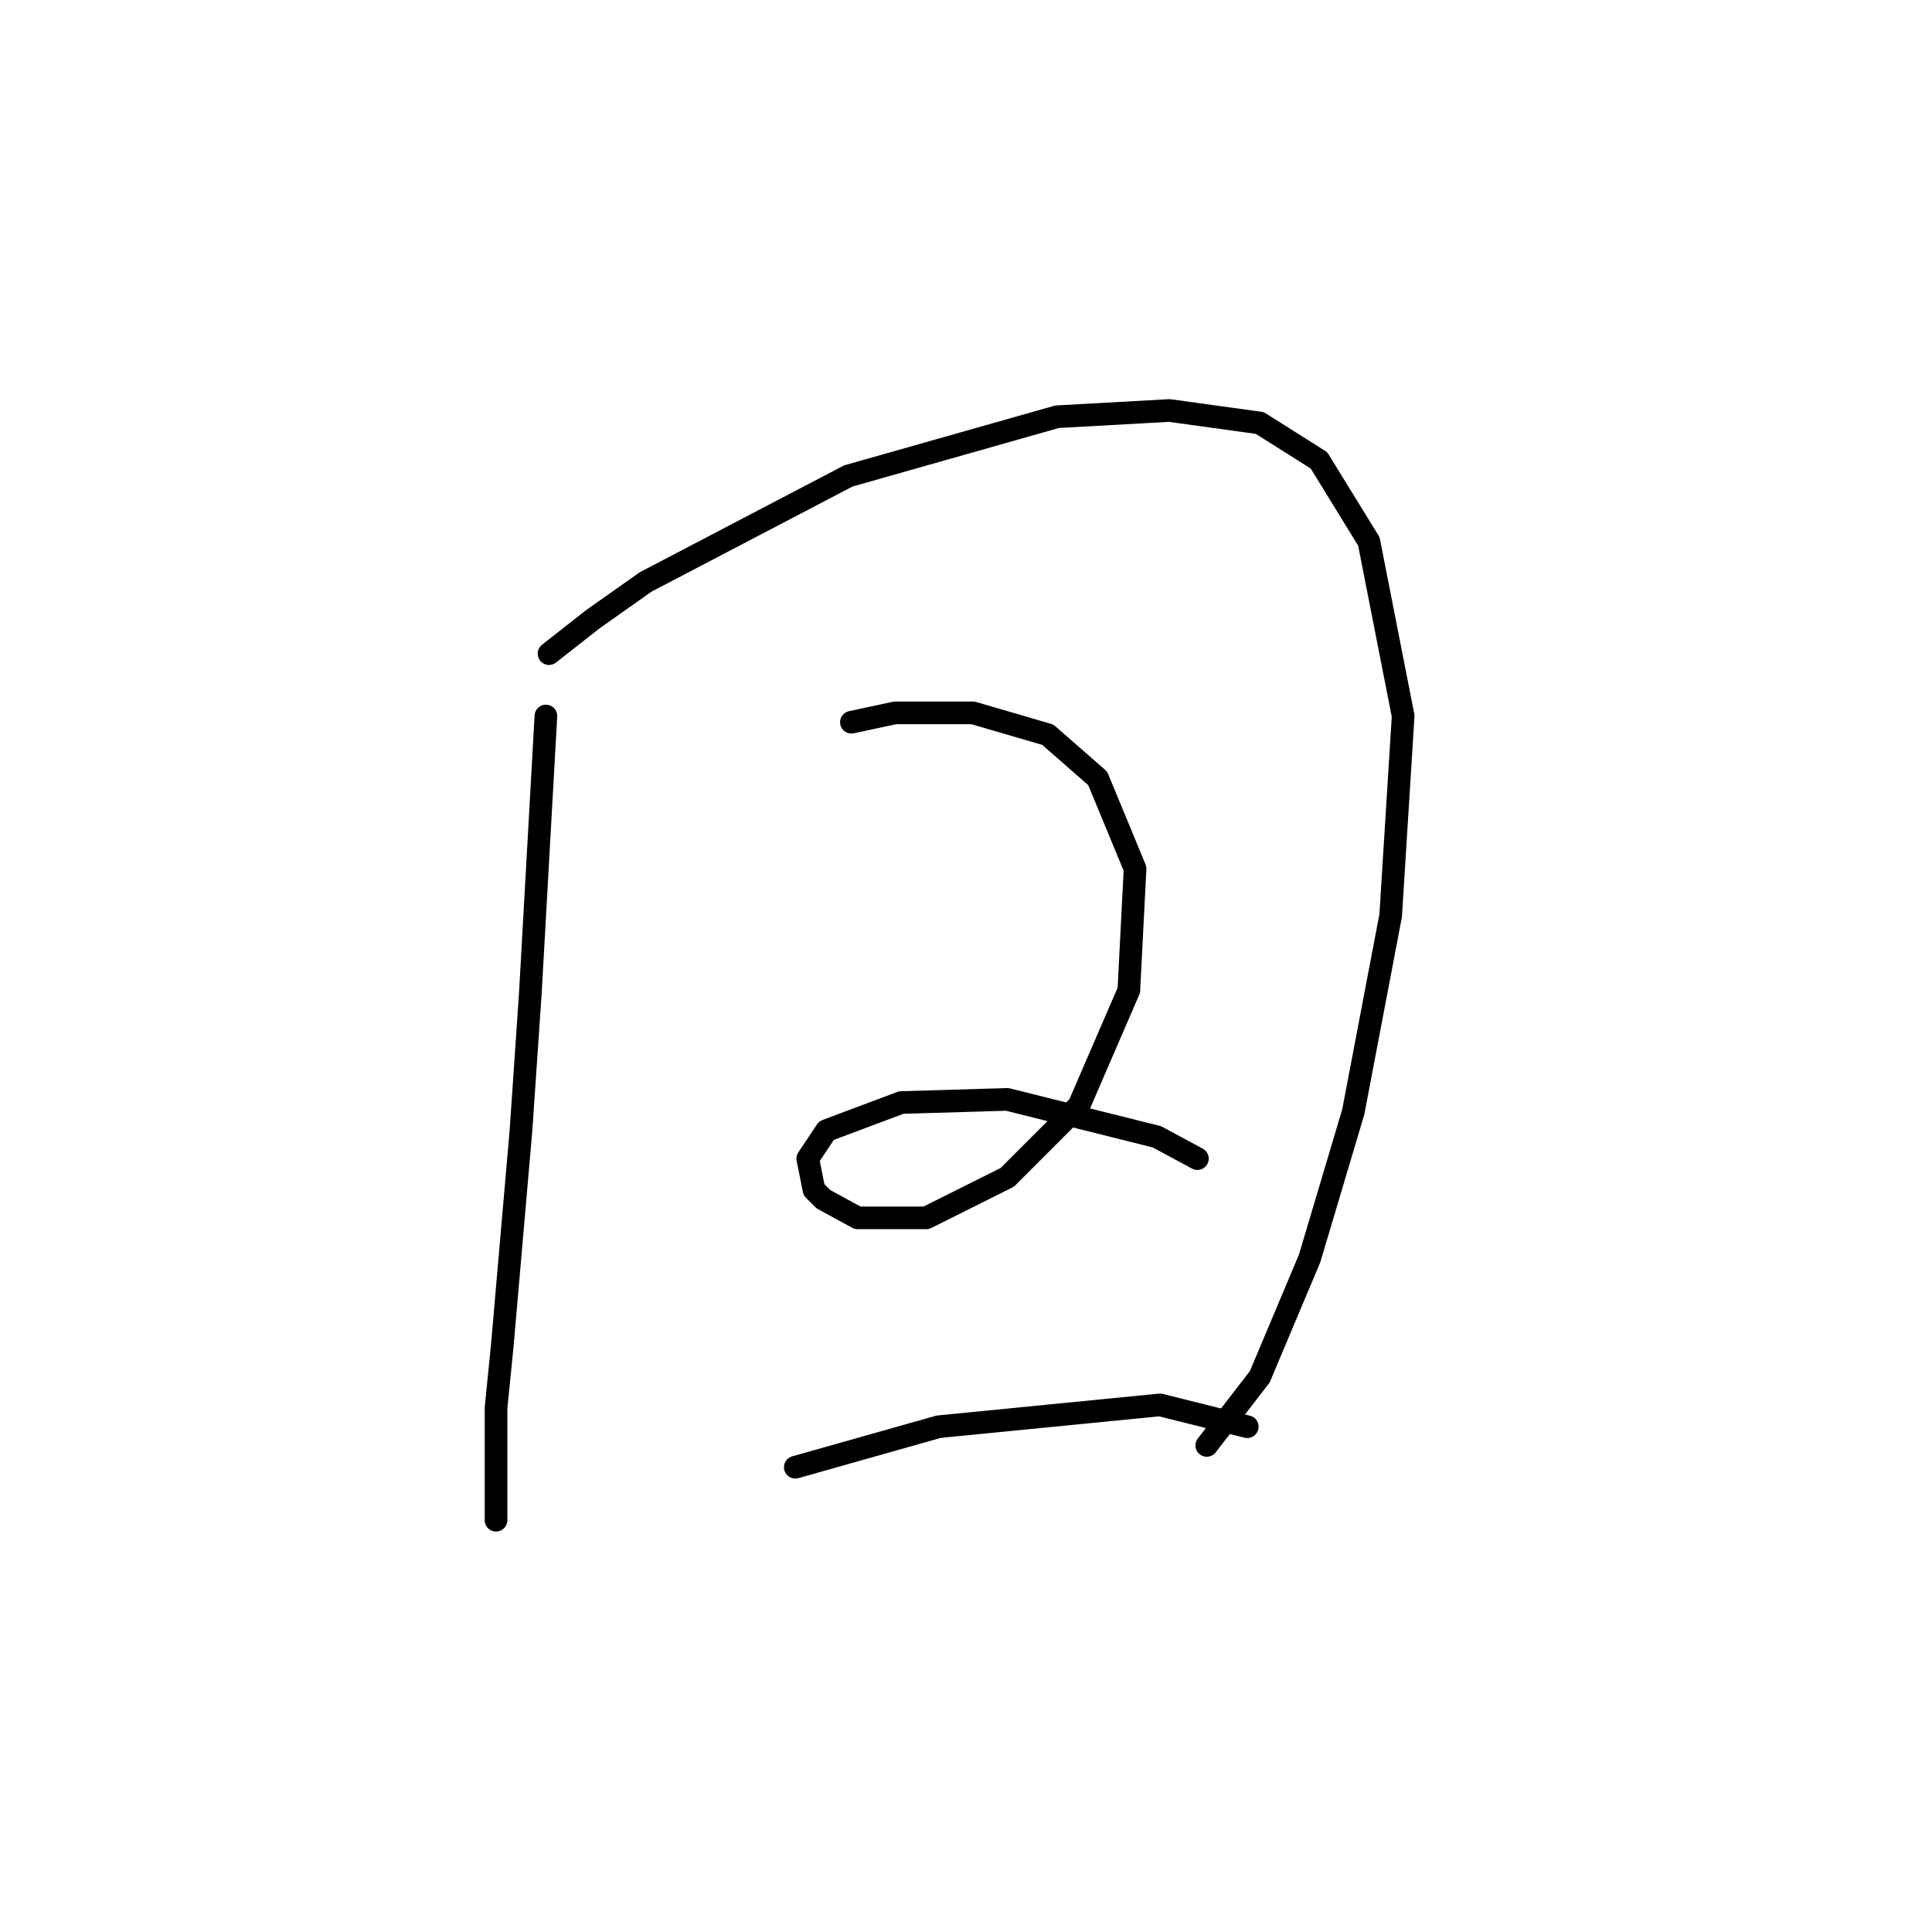 <?xml version="1.0" standalone="no"?>
    <svg width="256" height="256" xmlns="http://www.w3.org/2000/svg" version="1.1">
    <polyline stroke="black" stroke-width="3" stroke-linecap="round" fill="transparent" stroke-linejoin="round" points="72.336 94.872 70.271 131.634 69.031 149.808 66.553 178.308 65.727 186.569 65.727 197.309 65.727 201.439 65.727 201.439 " />
        <polyline stroke="black" stroke-width="3" stroke-linecap="round" fill="transparent" stroke-linejoin="round" points="72.749 86.611 78.532 82.068 85.553 77.111 112.402 63.067 140.076 55.219 154.946 54.393 166.924 56.046 174.772 61.002 181.381 71.741 185.925 94.872 184.272 121.308 179.316 147.33 173.533 166.743 166.924 182.439 159.903 191.526 159.903 191.526 " />
        <polyline stroke="black" stroke-width="3" stroke-linecap="round" fill="transparent" stroke-linejoin="round" points="112.815 95.698 118.597 94.459 128.924 94.459 138.837 97.351 145.446 103.133 150.402 115.112 149.576 131.221 142.967 146.504 133.467 156.004 122.728 161.373 113.641 161.373 109.097 158.895 107.858 157.656 107.032 153.525 109.51 149.808 119.424 146.091 133.467 145.677 153.294 150.634 158.663 153.525 158.663 153.525 " />
        <polyline stroke="black" stroke-width="3" stroke-linecap="round" fill="transparent" stroke-linejoin="round" points="105.38 194.417 124.38 189.048 153.707 186.156 165.272 189.048 165.272 189.048 " />
        </svg>